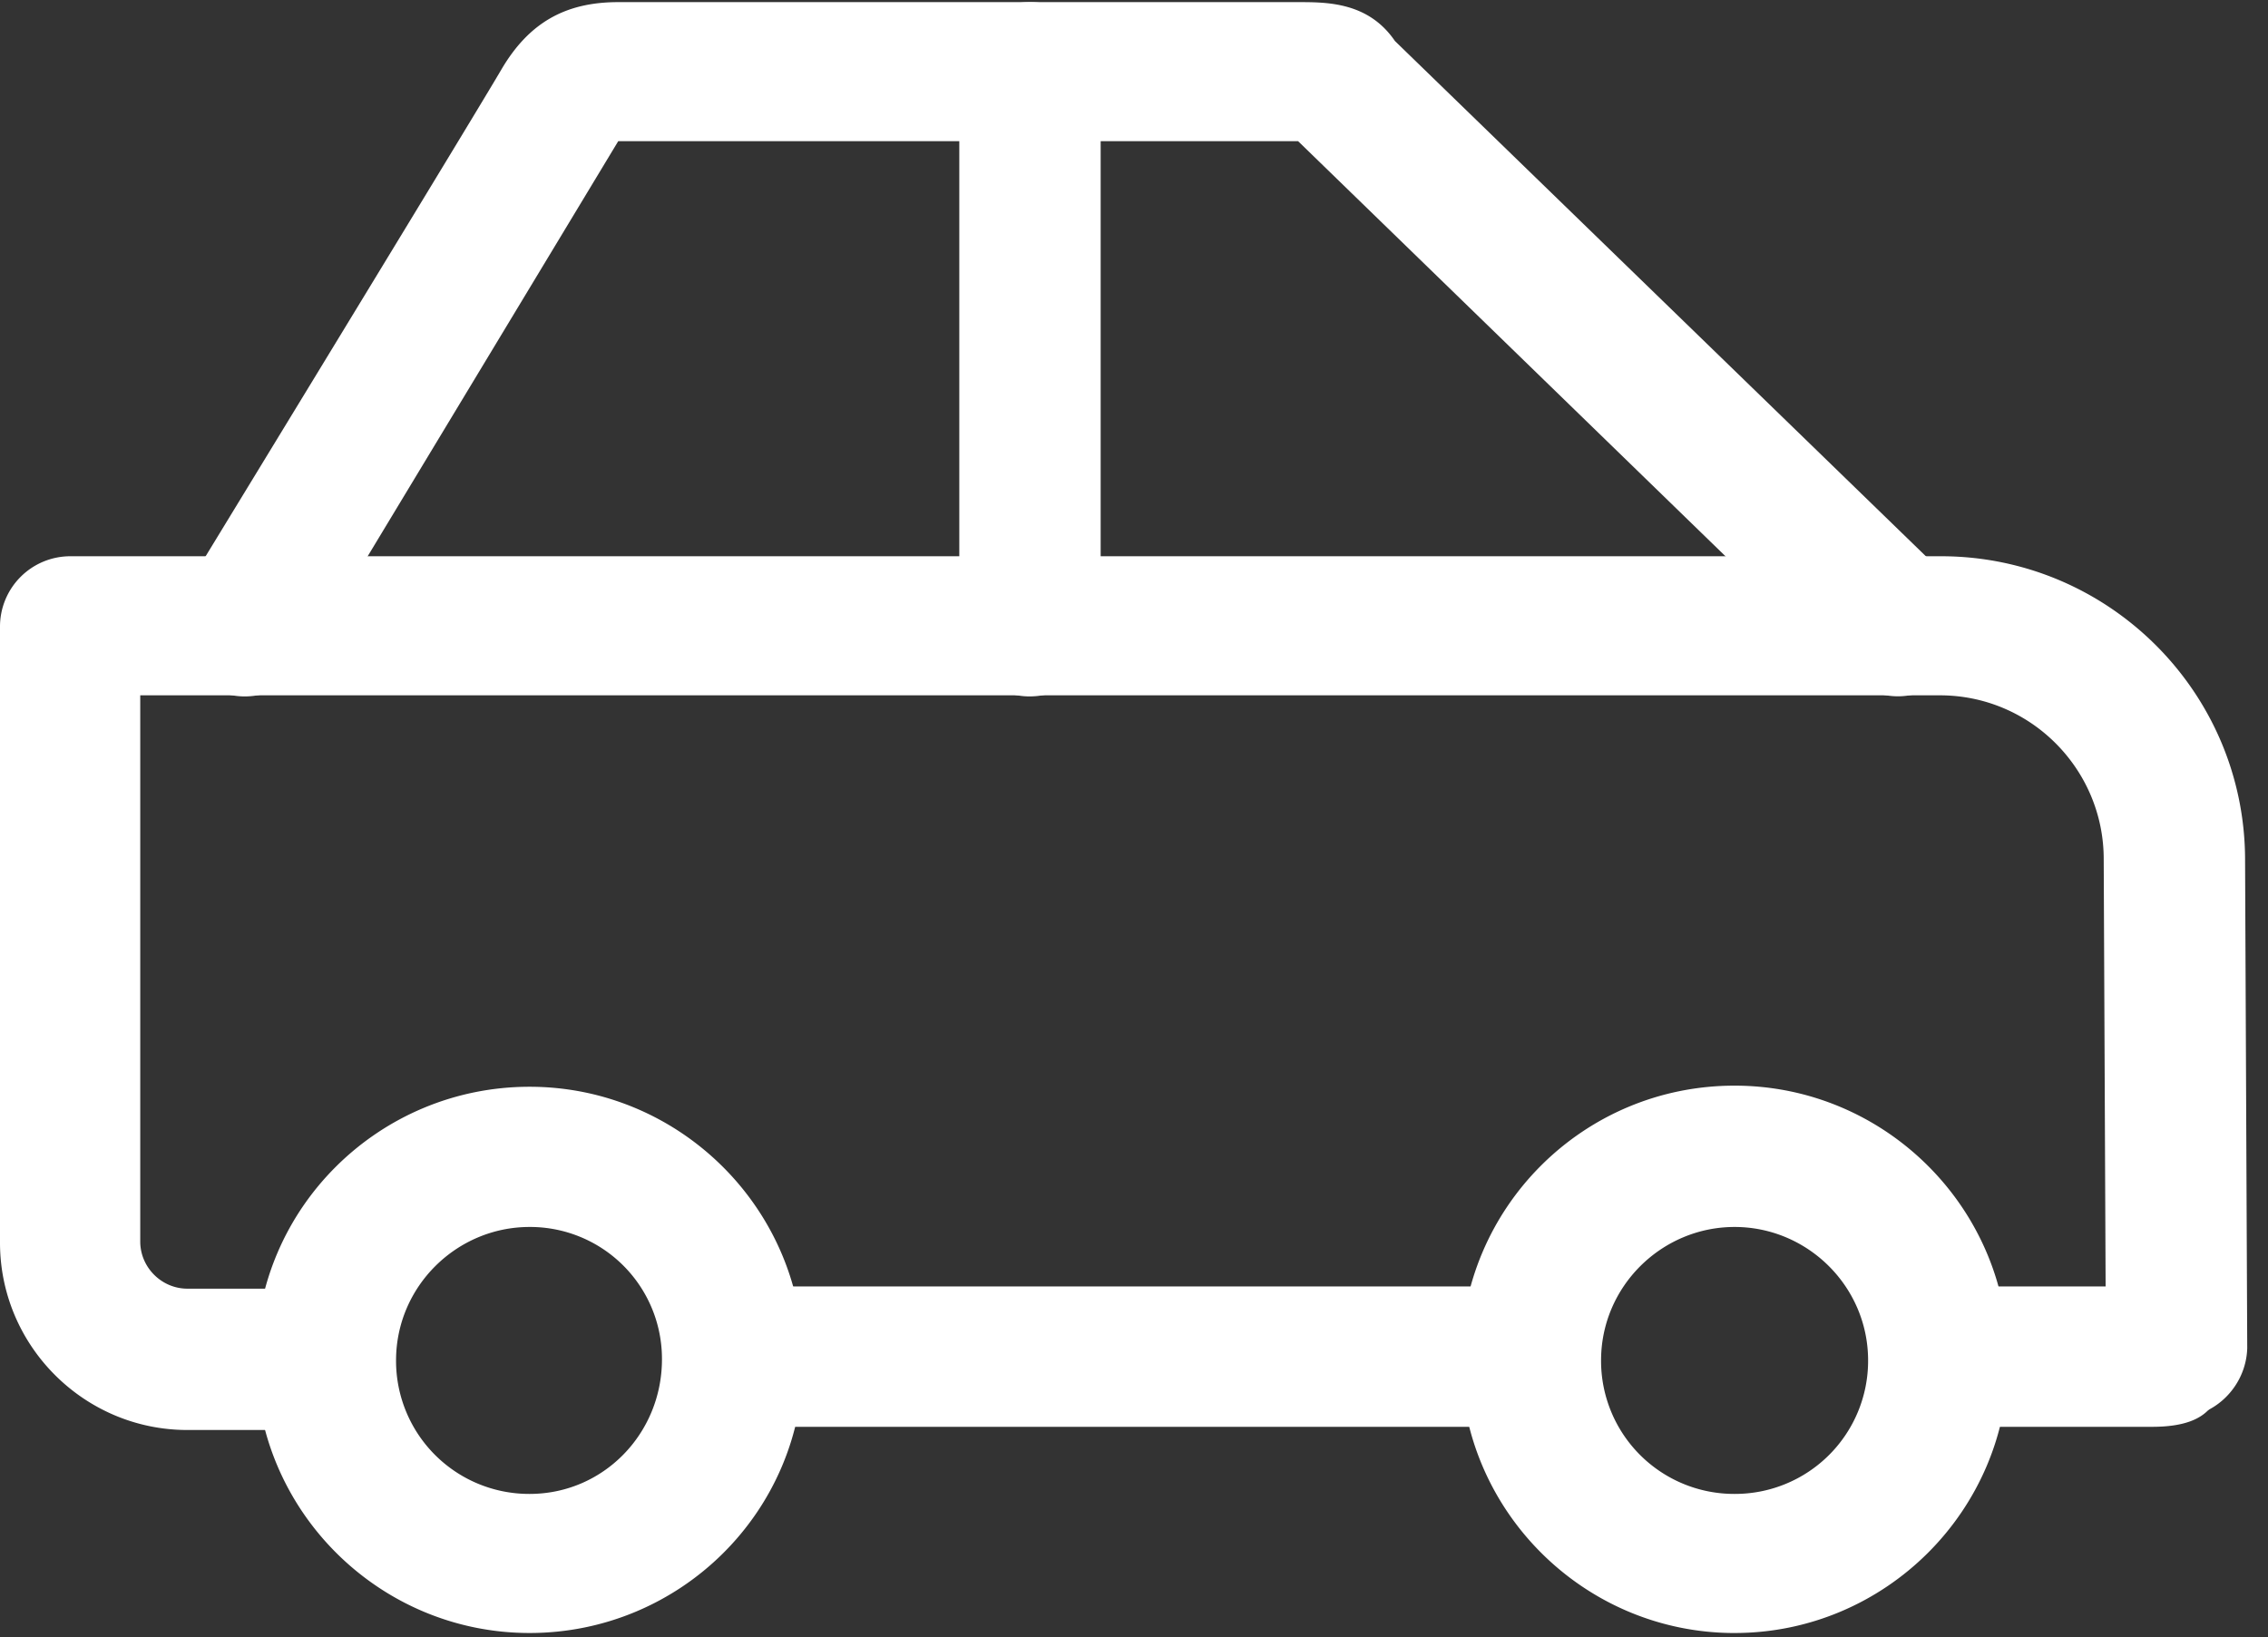 <?xml version="1.0" standalone="no"?><!DOCTYPE svg PUBLIC "-//W3C//DTD SVG 1.1//EN" "http://www.w3.org/Graphics/SVG/1.1/DTD/svg11.dtd"><svg t="1625376784011" class="icon" viewBox="0 0 1418 1024" version="1.1" xmlns="http://www.w3.org/2000/svg" p-id="3920" xmlns:xlink="http://www.w3.org/1999/xlink" width="276.953" height="200"><rect x="0" y="0" width="1418" height="1024" fill="#333333" stroke="none"/><defs><style type="text/css"></style></defs><path d="M1360.823 886.652a44.003 44.003 0 0 1-44.178-44.178l-1.36-305.211c0-56.115-45.597-102.4-102.415-102.4H87.684v341.606c0 16.135 13.327 29.477 29.462 29.477h72.265c24.547 0 43.476 19.632 43.476 44.178 0 24.561-19.632 44.208-43.491 44.208H117.146C52.605 894.332 0 841.713 0 777.172V392.06a44.003 44.003 0 0 1 44.193-44.178h1169.379c104.521 0 190.098 84.86 190.098 190.084l1.346 305.196c-0.702 23.845-20.334 43.491-44.178 43.491z" fill="#ffffff" p-id="3921"></path><path d="M1170.286 804.571h176.391C1386.833 804.571 1389.715 824.071 1389.715 848.457s-4.023 43.886-44.178 43.886H1173.651m-210.973 0h-466.213C455.68 892.343 424.229 872.843 424.229 848.457s32.622-43.886 72.236-43.886H965.486M152.927 435.551a43.52 43.52 0 0 1-22.455-6.305c-21.036-12.639-27.355-39.292-14.731-60.328C235.959 171.798 301.832 63.342 313.403 43.593 330.752 13.956 353.748 1.331 386.516 1.331h425.106c18.242 0 43.915 0 60.518 24.313l344.942 334.848a43.403 43.403 0 0 1 0.702 61.733 43.403 43.403 0 0 1-61.733 0.702L811.623 88.313h-425.106l-196.418 325.486c-7.709 14.746-22.44 21.753-37.171 21.753z" fill="#ffffff" p-id="3922"></path><path d="M643.965 435.551A44.003 44.003 0 0 1 599.772 391.373V45.509a44.003 44.003 0 0 1 44.193-44.178 44.003 44.003 0 0 1 44.193 44.178v346.551c-0.702 23.845-20.334 43.476-44.193 43.476zM331.103 1021.294c-94.003 0-171.154-76.464-171.154-171.154 0-94.705 77.151-170.467 171.154-170.467 94.003 0 171.154 76.464 171.154 171.154 0 94.705-77.151 170.467-171.154 170.467z m0-253.937c-45.597 0-83.485 37.186-83.485 83.485a83.237 83.237 0 0 0 83.485 83.471c46.299 0 82.768-37.888 82.768-84.173a82.476 82.476 0 0 0-82.768-82.783z m753.401 253.952c-94.003 0-171.169-76.478-171.169-171.169 0-94.705 76.464-171.169 171.154-171.169 94.003 0 171.169 76.464 171.169 171.154 0 94.705-77.166 171.169-171.154 171.169z m0-253.952c-45.597 0-83.485 37.186-83.485 83.485a83.237 83.237 0 0 0 83.485 83.471 83.237 83.237 0 0 0 83.471-83.471c0-46.299-37.888-83.485-83.471-83.485z" fill="#ffffff" p-id="3923"></path></svg>